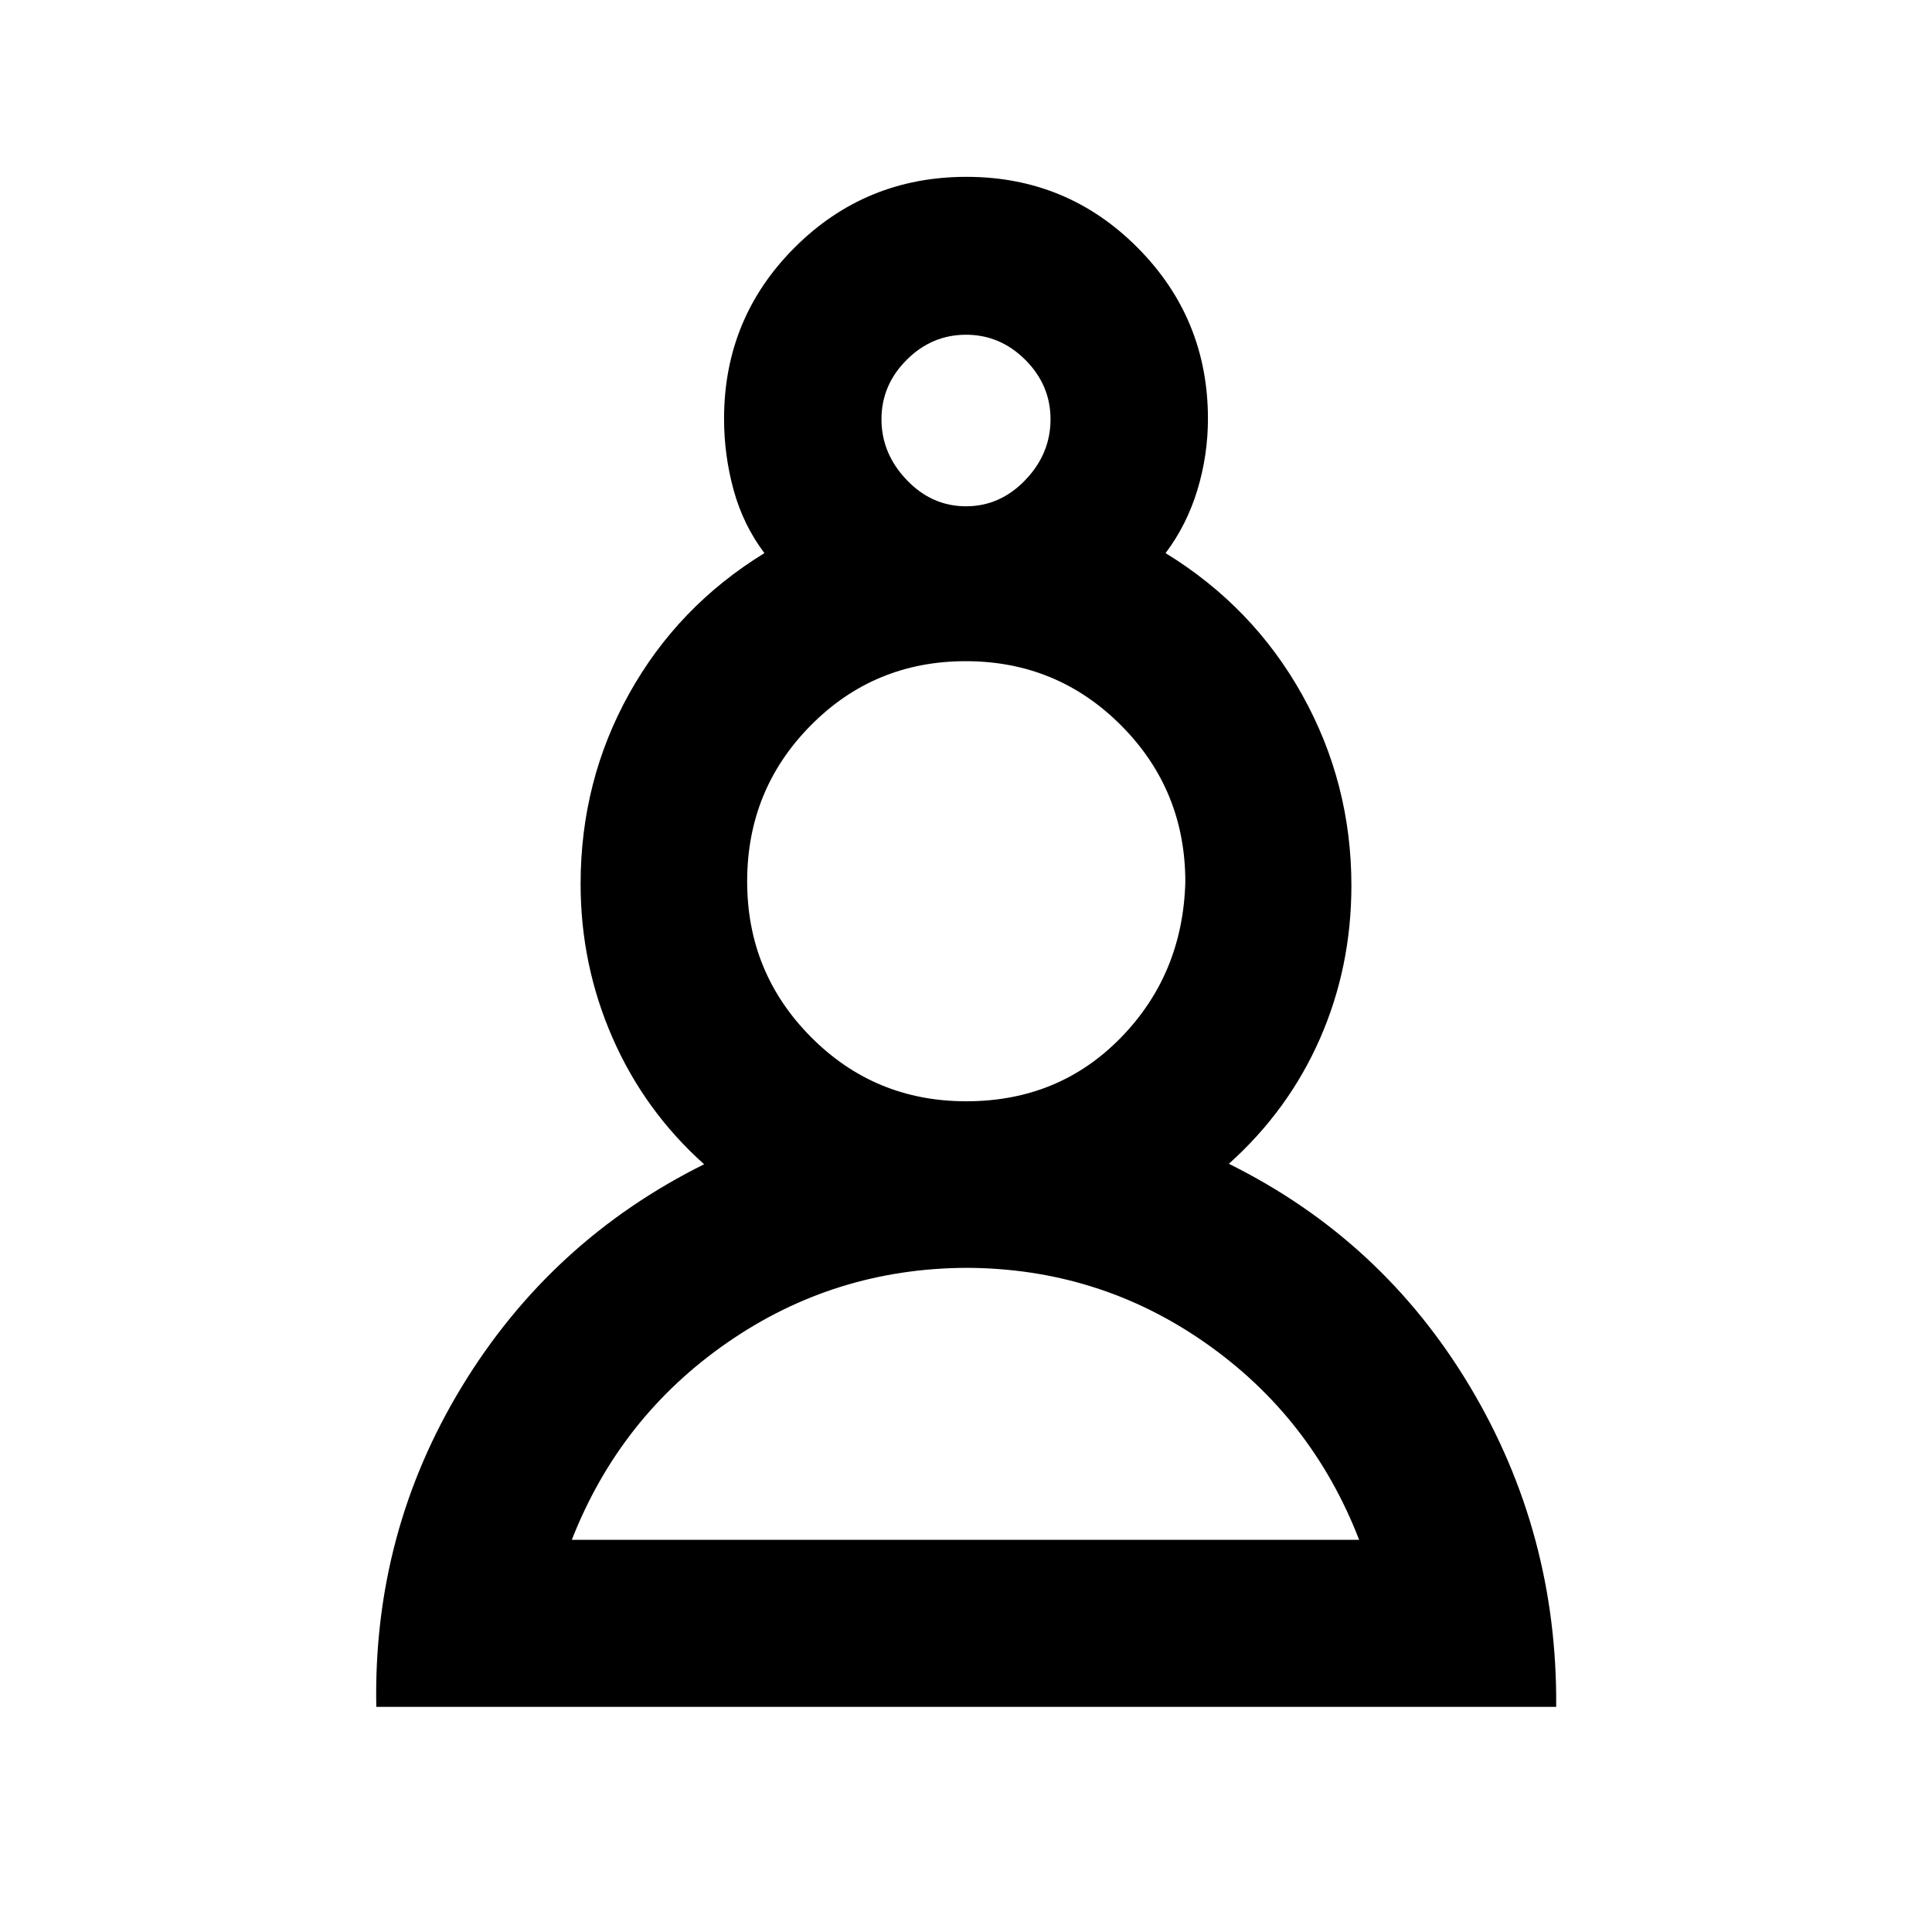 <svg xmlns="http://www.w3.org/2000/svg" height="20" viewBox="0 -960 960 960" width="20"><path d="M186.98-111.87q-1.68-86.43 42.49-159.09 44.16-72.65 120.4-110.52-29.57-26.48-45.47-62.75-15.9-36.27-15.9-76.56 0-51.21 24.17-94.6 24.16-43.38 67.16-69.76-10.53-14-15.29-31.33t-4.76-35.43q0-50.09 35.14-85.16 35.13-35.06 85.32-35.06 49.99 0 84.98 35.16 35 35.17 35 85.06 0 18.1-5.26 35.43t-15.79 31.33q43.47 26.63 67.9 70.45 24.43 43.82 24.43 94.7 0 40.57-15.66 76.19-15.67 35.61-45.23 62.09 76.12 37.71 119.72 110.57 43.6 72.85 42.93 159.28H186.98Zm293.38-218.15q-65.77.24-119.06 37.21-53.29 36.97-77.17 97.94h391.22q-23.58-60.97-76.52-97.94-52.93-36.97-118.47-37.21Zm-.24-82.76q45.97 0 76.79-31.57 30.83-31.56 32.07-77.41 0-45.71-31.82-77.7-31.83-32-77.29-32-45.46 0-77.03 31.93-31.58 31.92-31.58 77.53 0 45.35 31.7 77.28 31.69 31.94 77.16 31.94ZM480-708.43q17 0 29.5-13.07t12.5-30.17q0-17-12.5-29.5t-29.5-12.5q-17 0-29.5 12.5t-12.5 29.5q0 17 12.5 30.12 12.5 13.12 29.5 13.12Zm0-43.24Zm-.76 556.8Zm1-327.37Z"/></svg>